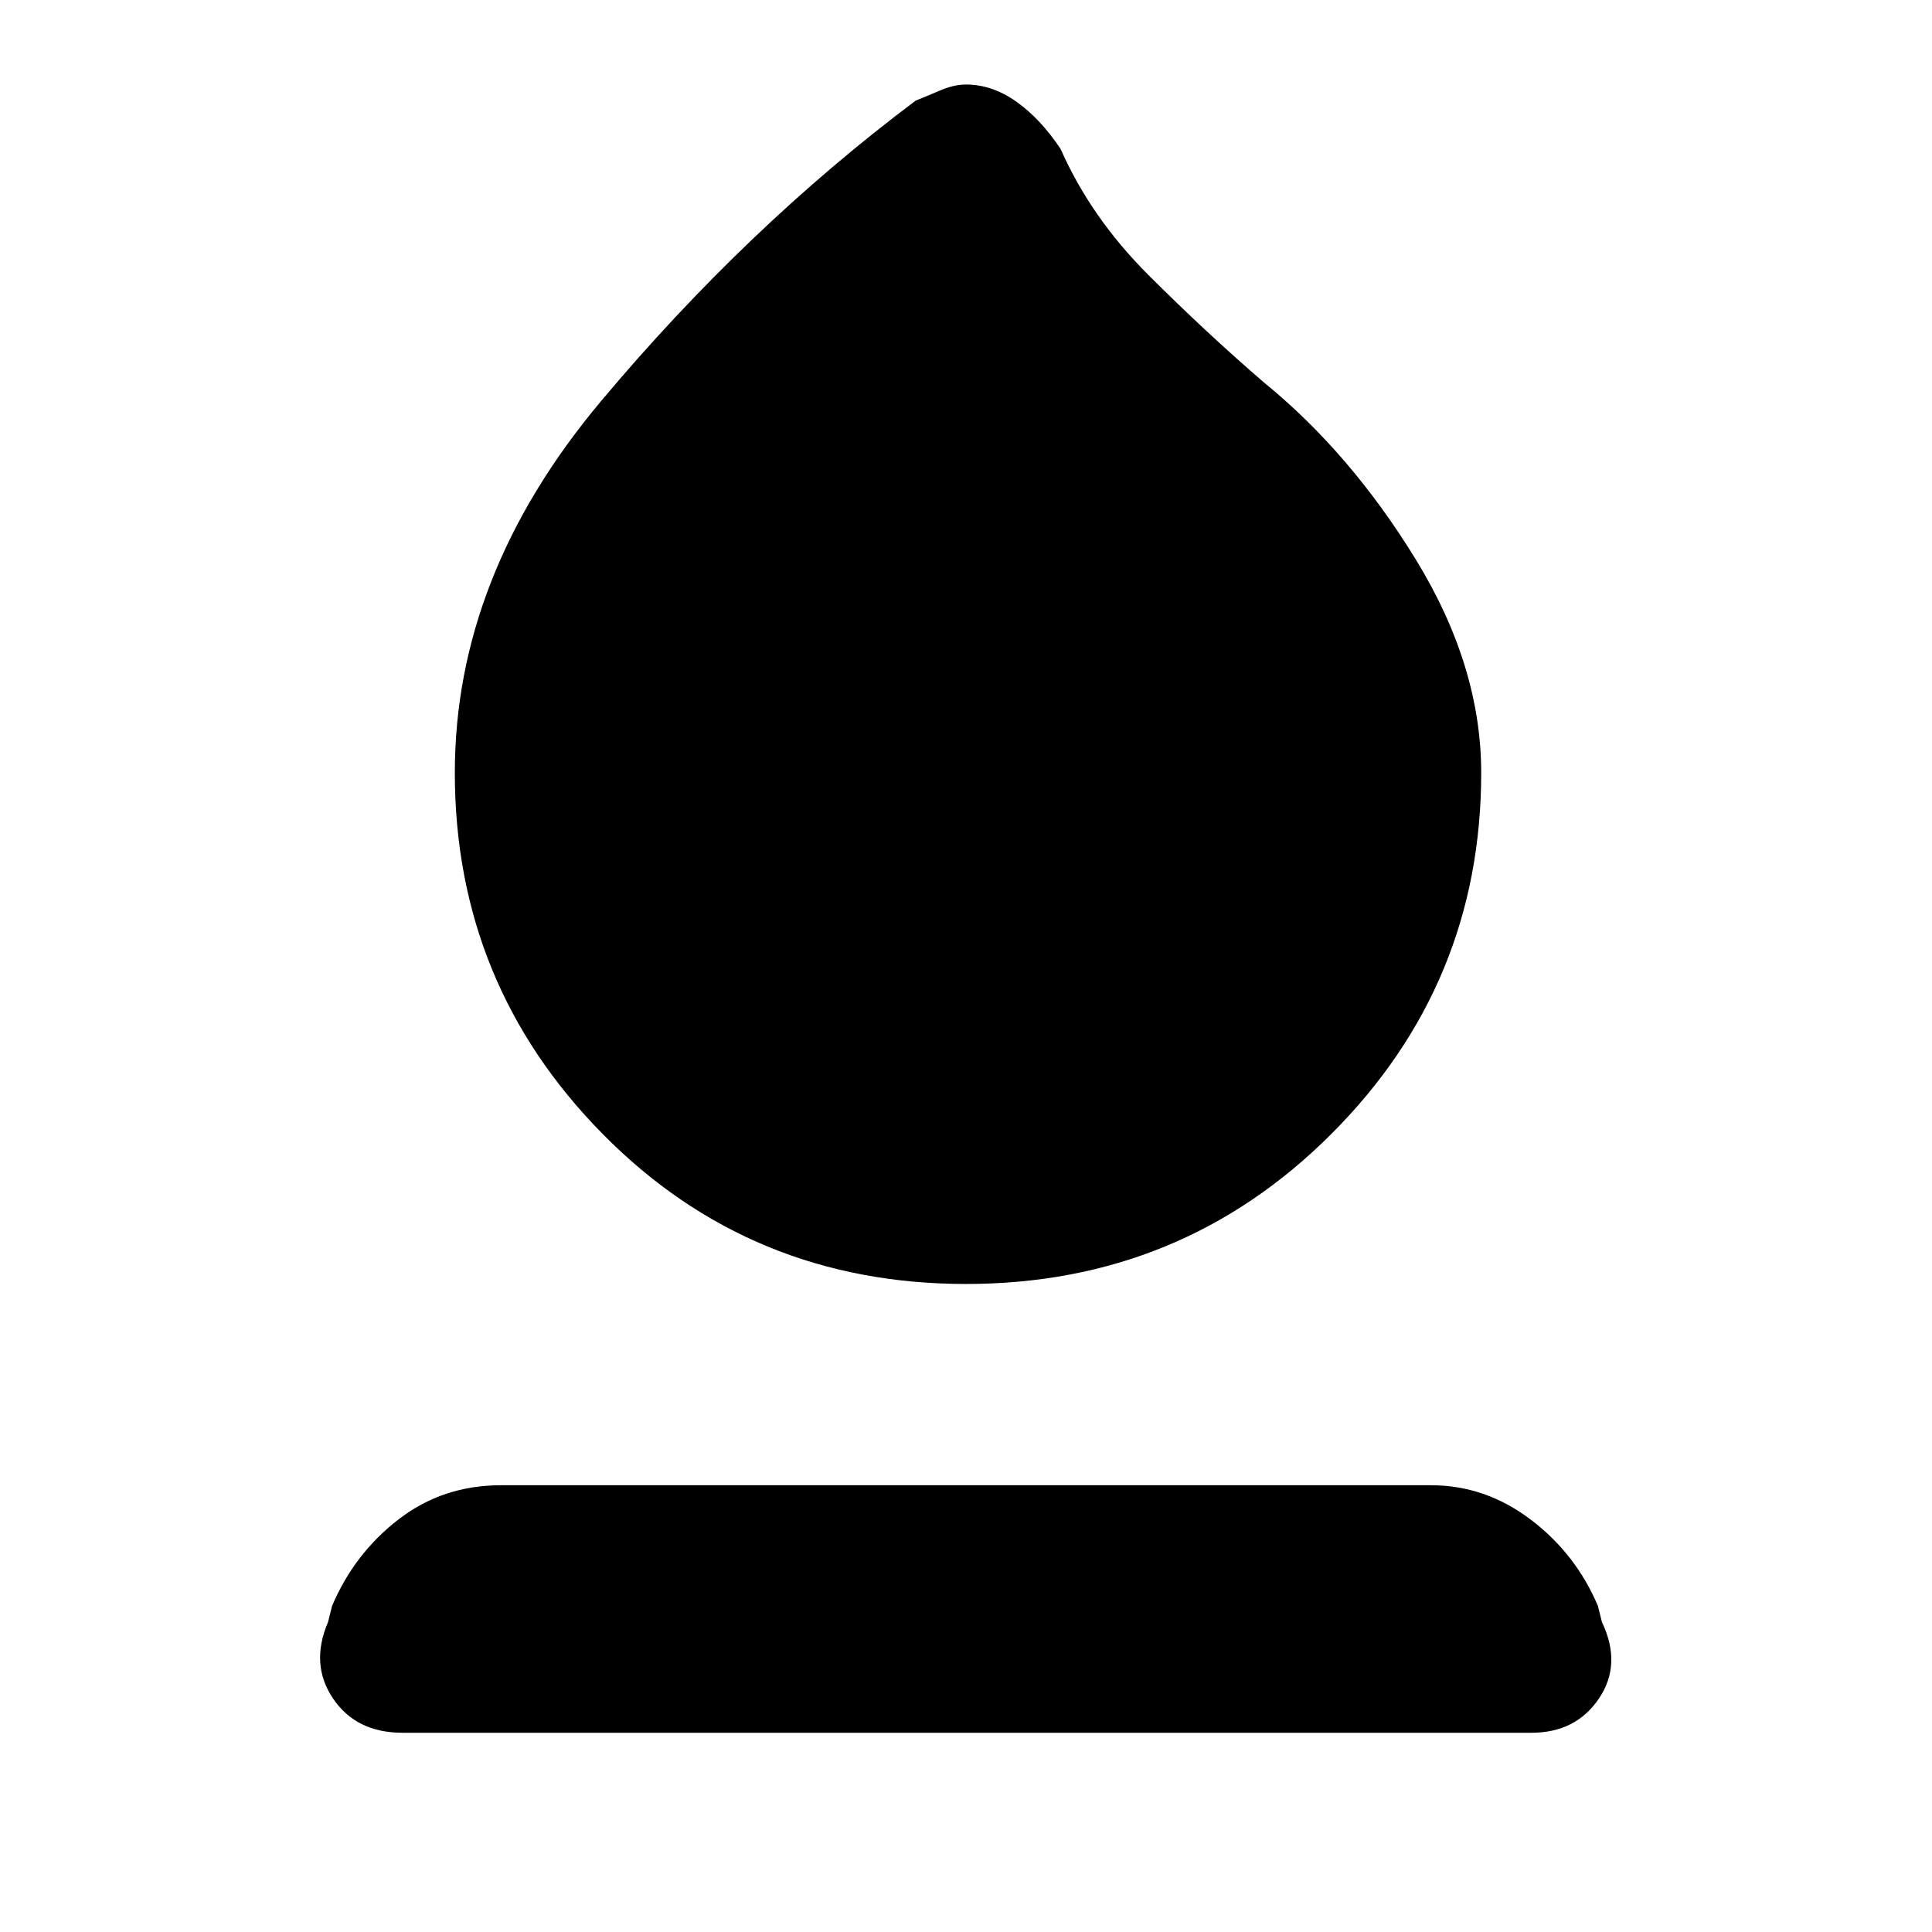 <svg xmlns="http://www.w3.org/2000/svg" height="48" viewBox="0 -960 960 960" width="48"><path d="M480-322q-107 0-180.5-74.5T226-576q0-98 72.5-184.5T455-910q5-2 12-5t13-3q13 0 25 8.5t22 23.5q15 34 43.5 62.5T628-770q43 35 75.5 88T736-576q0 105-74.5 179.5T480-322ZM200-99q-23 0-34.5-17t-2.5-38l2-8q11-26 33-43t51-17h462q27 0 49.5 17t33.5 43l2 8q10 21-1.5 38T761-99H200Z"/></svg>